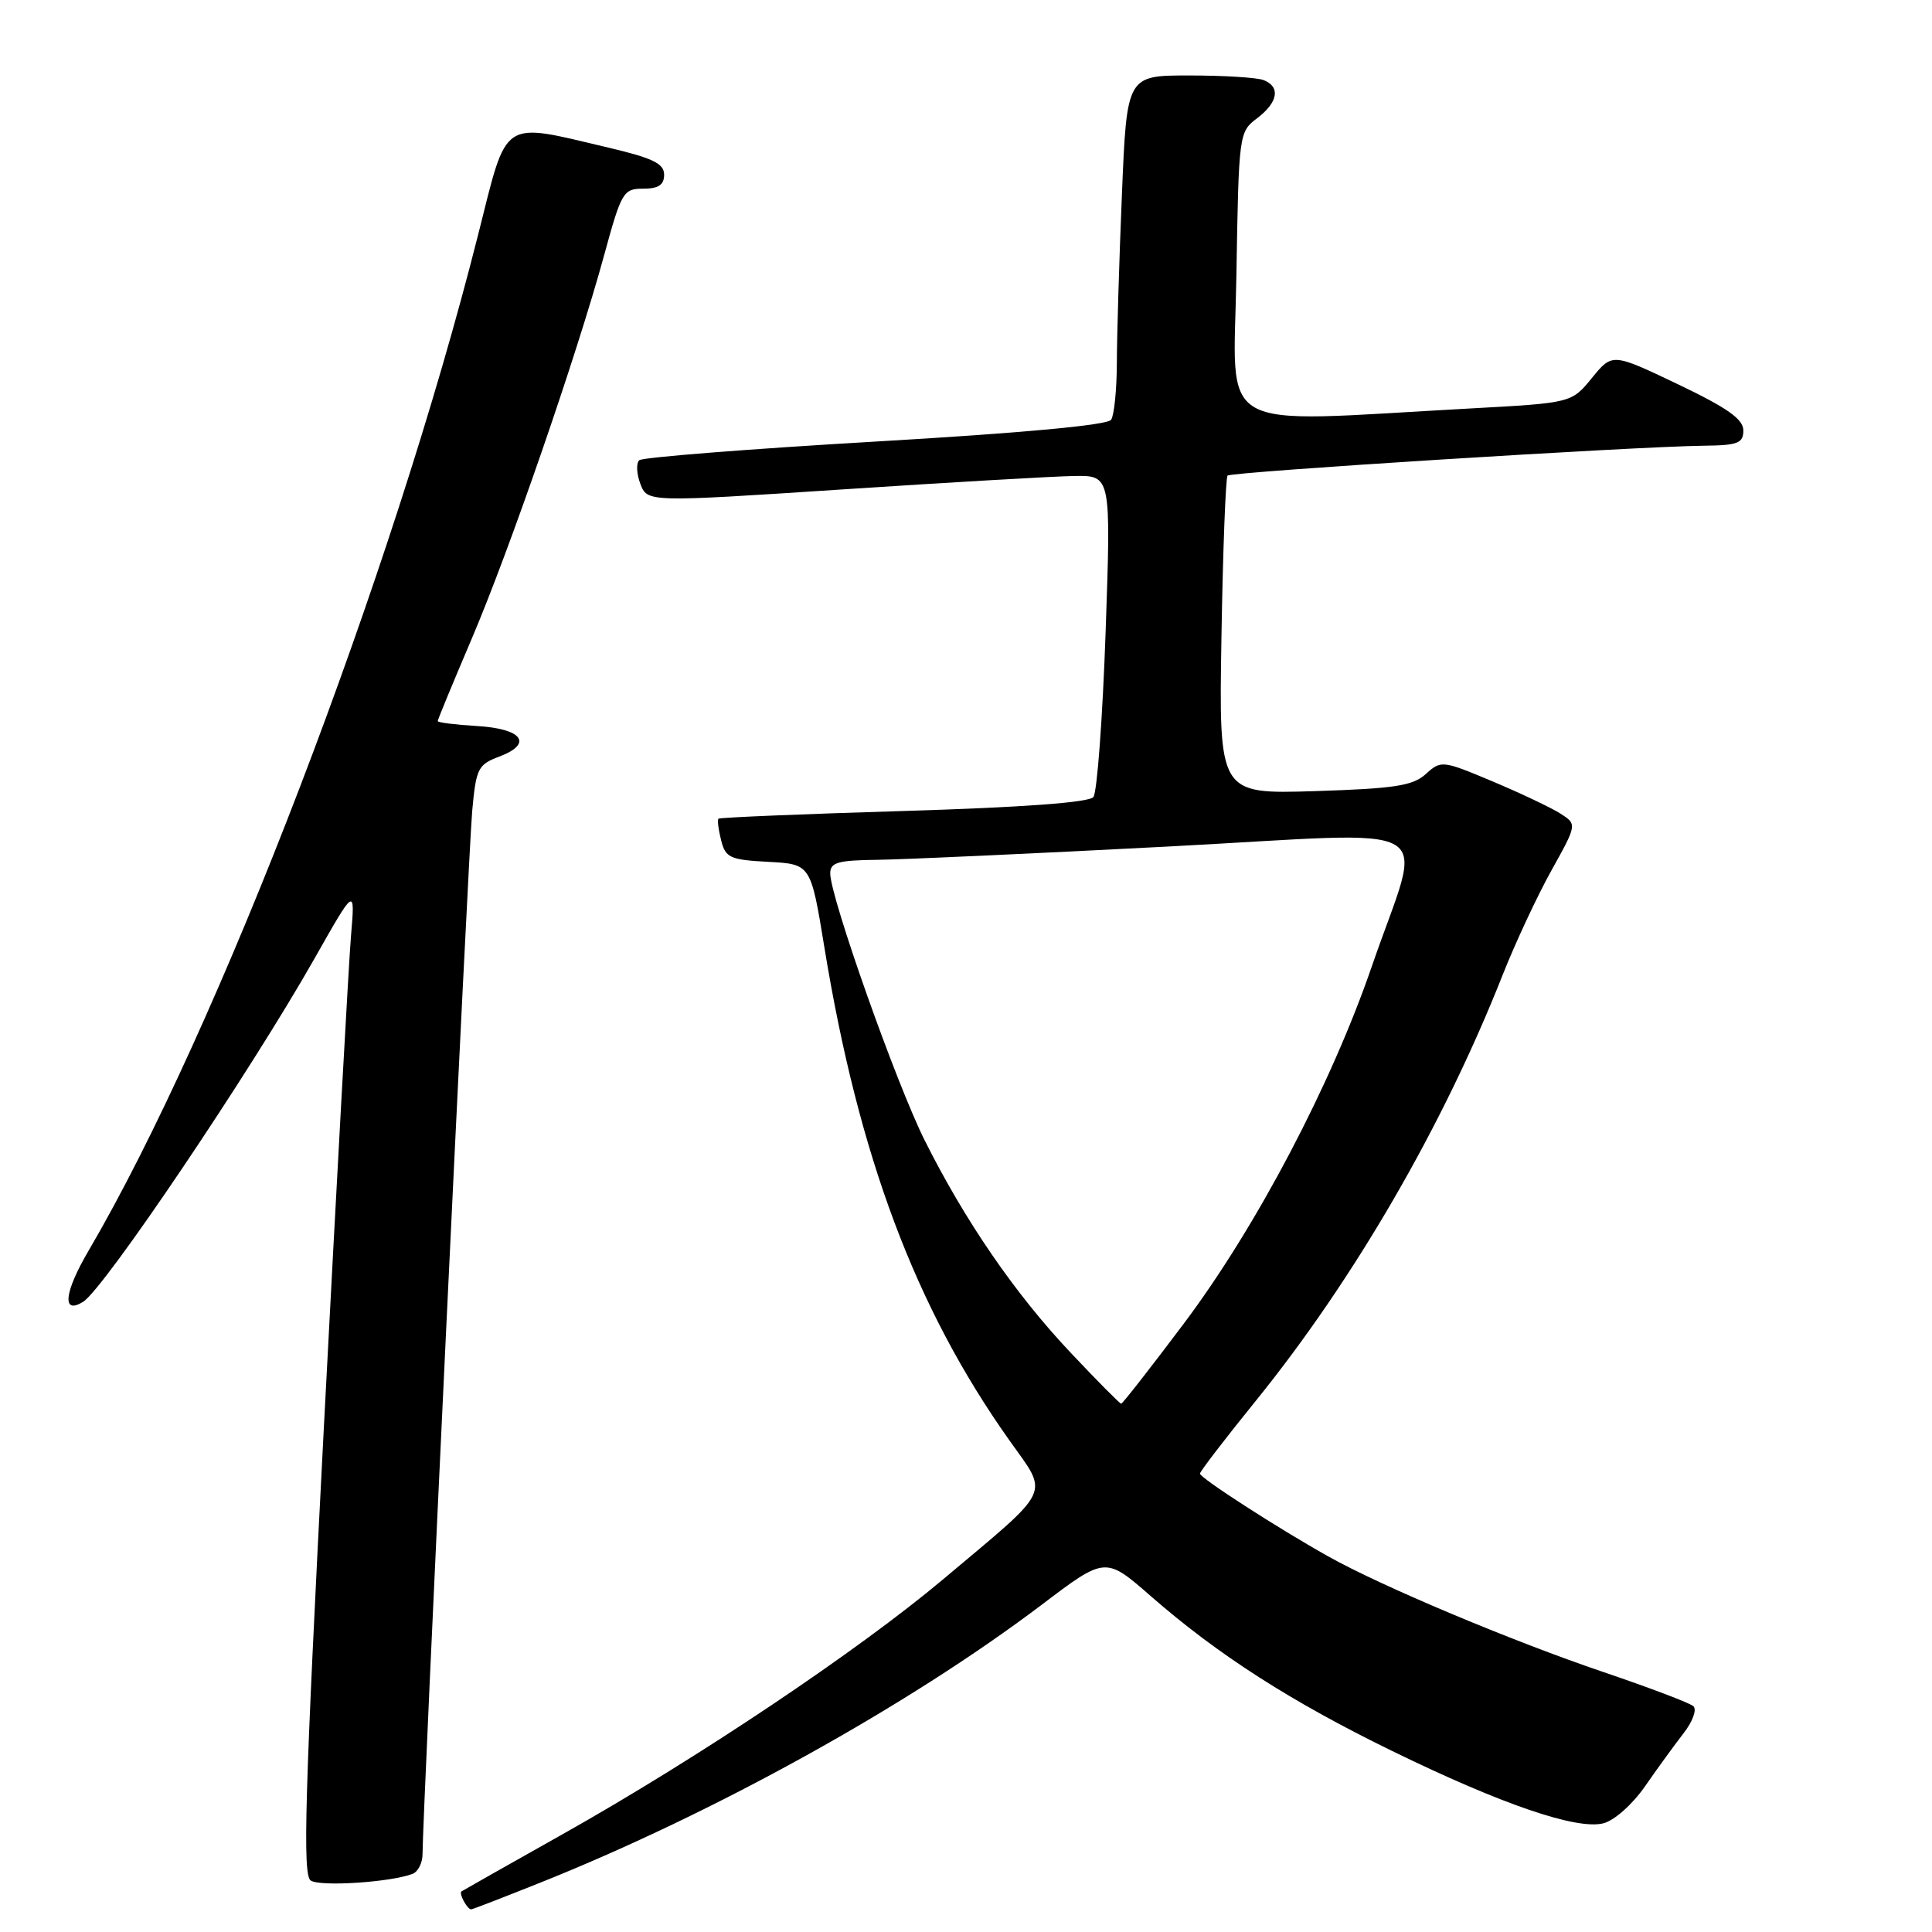 <?xml version="1.0" encoding="UTF-8" standalone="no"?>
<!DOCTYPE svg PUBLIC "-//W3C//DTD SVG 1.1//EN" "http://www.w3.org/Graphics/SVG/1.1/DTD/svg11.dtd" >
<svg xmlns="http://www.w3.org/2000/svg" xmlns:xlink="http://www.w3.org/1999/xlink" version="1.1" viewBox="0 0 256 256">
 <g >
 <path fill="currentColor"
d=" M 71.62 249.45 C 94.75 240.20 120.37 225.99 137.99 212.67 C 146.47 206.24 146.47 206.24 152.49 211.50 C 161.39 219.27 171.05 225.47 184.50 232.03 C 198.97 239.09 208.91 242.49 212.45 241.60 C 213.89 241.24 216.30 239.10 217.95 236.73 C 219.56 234.40 221.87 231.23 223.07 229.68 C 224.29 228.12 224.87 226.52 224.38 226.08 C 223.90 225.65 218.55 223.62 212.50 221.57 C 200.37 217.46 182.99 210.16 176.00 206.23 C 169.22 202.43 159.00 195.83 159.00 195.26 C 159.00 194.99 162.32 190.65 166.39 185.63 C 179.43 169.51 191.19 149.23 199.09 129.23 C 200.77 124.98 203.68 118.74 205.56 115.36 C 208.98 109.22 208.98 109.22 206.74 107.79 C 205.51 107.01 201.46 105.09 197.75 103.53 C 191.13 100.75 190.95 100.73 188.93 102.56 C 187.20 104.13 184.80 104.49 174.18 104.83 C 161.50 105.22 161.50 105.22 161.85 84.36 C 162.04 72.89 162.41 63.28 162.66 63.02 C 163.14 62.52 216.51 59.17 225.75 59.06 C 230.29 59.01 231.00 58.73 231.00 57.03 C 231.00 55.54 228.89 54.05 222.32 50.91 C 213.64 46.77 213.64 46.77 210.94 50.08 C 208.24 53.39 208.24 53.39 194.87 54.12 C 160.34 56.00 163.48 57.80 163.83 36.46 C 164.14 17.72 164.17 17.48 166.57 15.67 C 169.36 13.56 169.71 11.49 167.42 10.61 C 166.55 10.27 162.12 10.00 157.57 10.00 C 149.31 10.00 149.31 10.00 148.66 25.75 C 148.30 34.41 148.00 44.42 147.99 48.00 C 147.98 51.58 147.64 55.00 147.23 55.62 C 146.77 56.33 135.48 57.38 116.00 58.51 C 99.22 59.49 85.15 60.60 84.71 60.98 C 84.28 61.36 84.34 62.77 84.85 64.11 C 85.78 66.55 85.78 66.55 111.64 64.85 C 125.86 63.91 139.69 63.11 142.36 63.07 C 147.22 63.00 147.22 63.00 146.50 83.75 C 146.10 95.16 145.37 105.00 144.88 105.61 C 144.29 106.34 135.52 106.98 119.74 107.46 C 106.41 107.86 95.37 108.32 95.20 108.48 C 95.04 108.64 95.19 109.92 95.55 111.33 C 96.13 113.66 96.72 113.93 101.81 114.20 C 107.43 114.50 107.43 114.50 109.23 125.50 C 113.76 153.19 121.29 173.28 133.72 190.81 C 139.01 198.29 139.66 196.91 125.00 209.24 C 113.67 218.76 92.43 232.99 74.50 243.07 C 67.35 247.09 61.34 250.49 61.15 250.62 C 60.77 250.89 61.91 253.00 62.43 253.00 C 62.61 253.00 66.74 251.40 71.62 249.45 Z  M 54.66 248.30 C 55.40 248.02 56.00 246.82 55.99 245.64 C 55.98 240.90 62.06 113.08 62.57 107.45 C 63.08 101.83 63.33 101.31 66.16 100.25 C 70.69 98.54 69.23 96.55 63.17 96.20 C 60.33 96.03 58.00 95.74 58.00 95.55 C 58.00 95.35 60.02 90.47 62.48 84.70 C 67.49 72.97 76.43 47.08 80.07 33.75 C 82.34 25.43 82.60 25.00 85.23 25.00 C 87.26 25.00 88.00 24.50 88.00 23.15 C 88.00 21.67 86.51 20.95 80.61 19.56 C 66.26 16.18 67.29 15.49 63.38 31.00 C 51.95 76.32 28.90 136.44 11.74 165.72 C 8.49 171.26 8.17 174.25 11.01 172.50 C 13.79 170.78 33.15 142.05 41.68 127.00 C 47.06 117.50 47.06 117.50 46.51 124.00 C 46.21 127.58 44.59 157.00 42.90 189.39 C 40.38 238.06 40.08 248.44 41.17 249.18 C 42.43 250.02 51.76 249.41 54.66 248.30 Z  M 141.84 179.21 C 134.51 171.45 127.87 161.78 122.53 151.11 C 118.76 143.58 110.04 118.93 110.01 115.75 C 110.00 114.28 110.99 113.99 116.25 113.93 C 119.69 113.89 137.02 113.10 154.78 112.17 C 192.05 110.22 188.59 108.20 181.79 128.00 C 176.38 143.75 166.48 162.56 156.90 175.33 C 152.49 181.20 148.74 186.00 148.56 186.00 C 148.39 186.00 145.36 182.95 141.84 179.21 Z "/>
</g>
</svg>